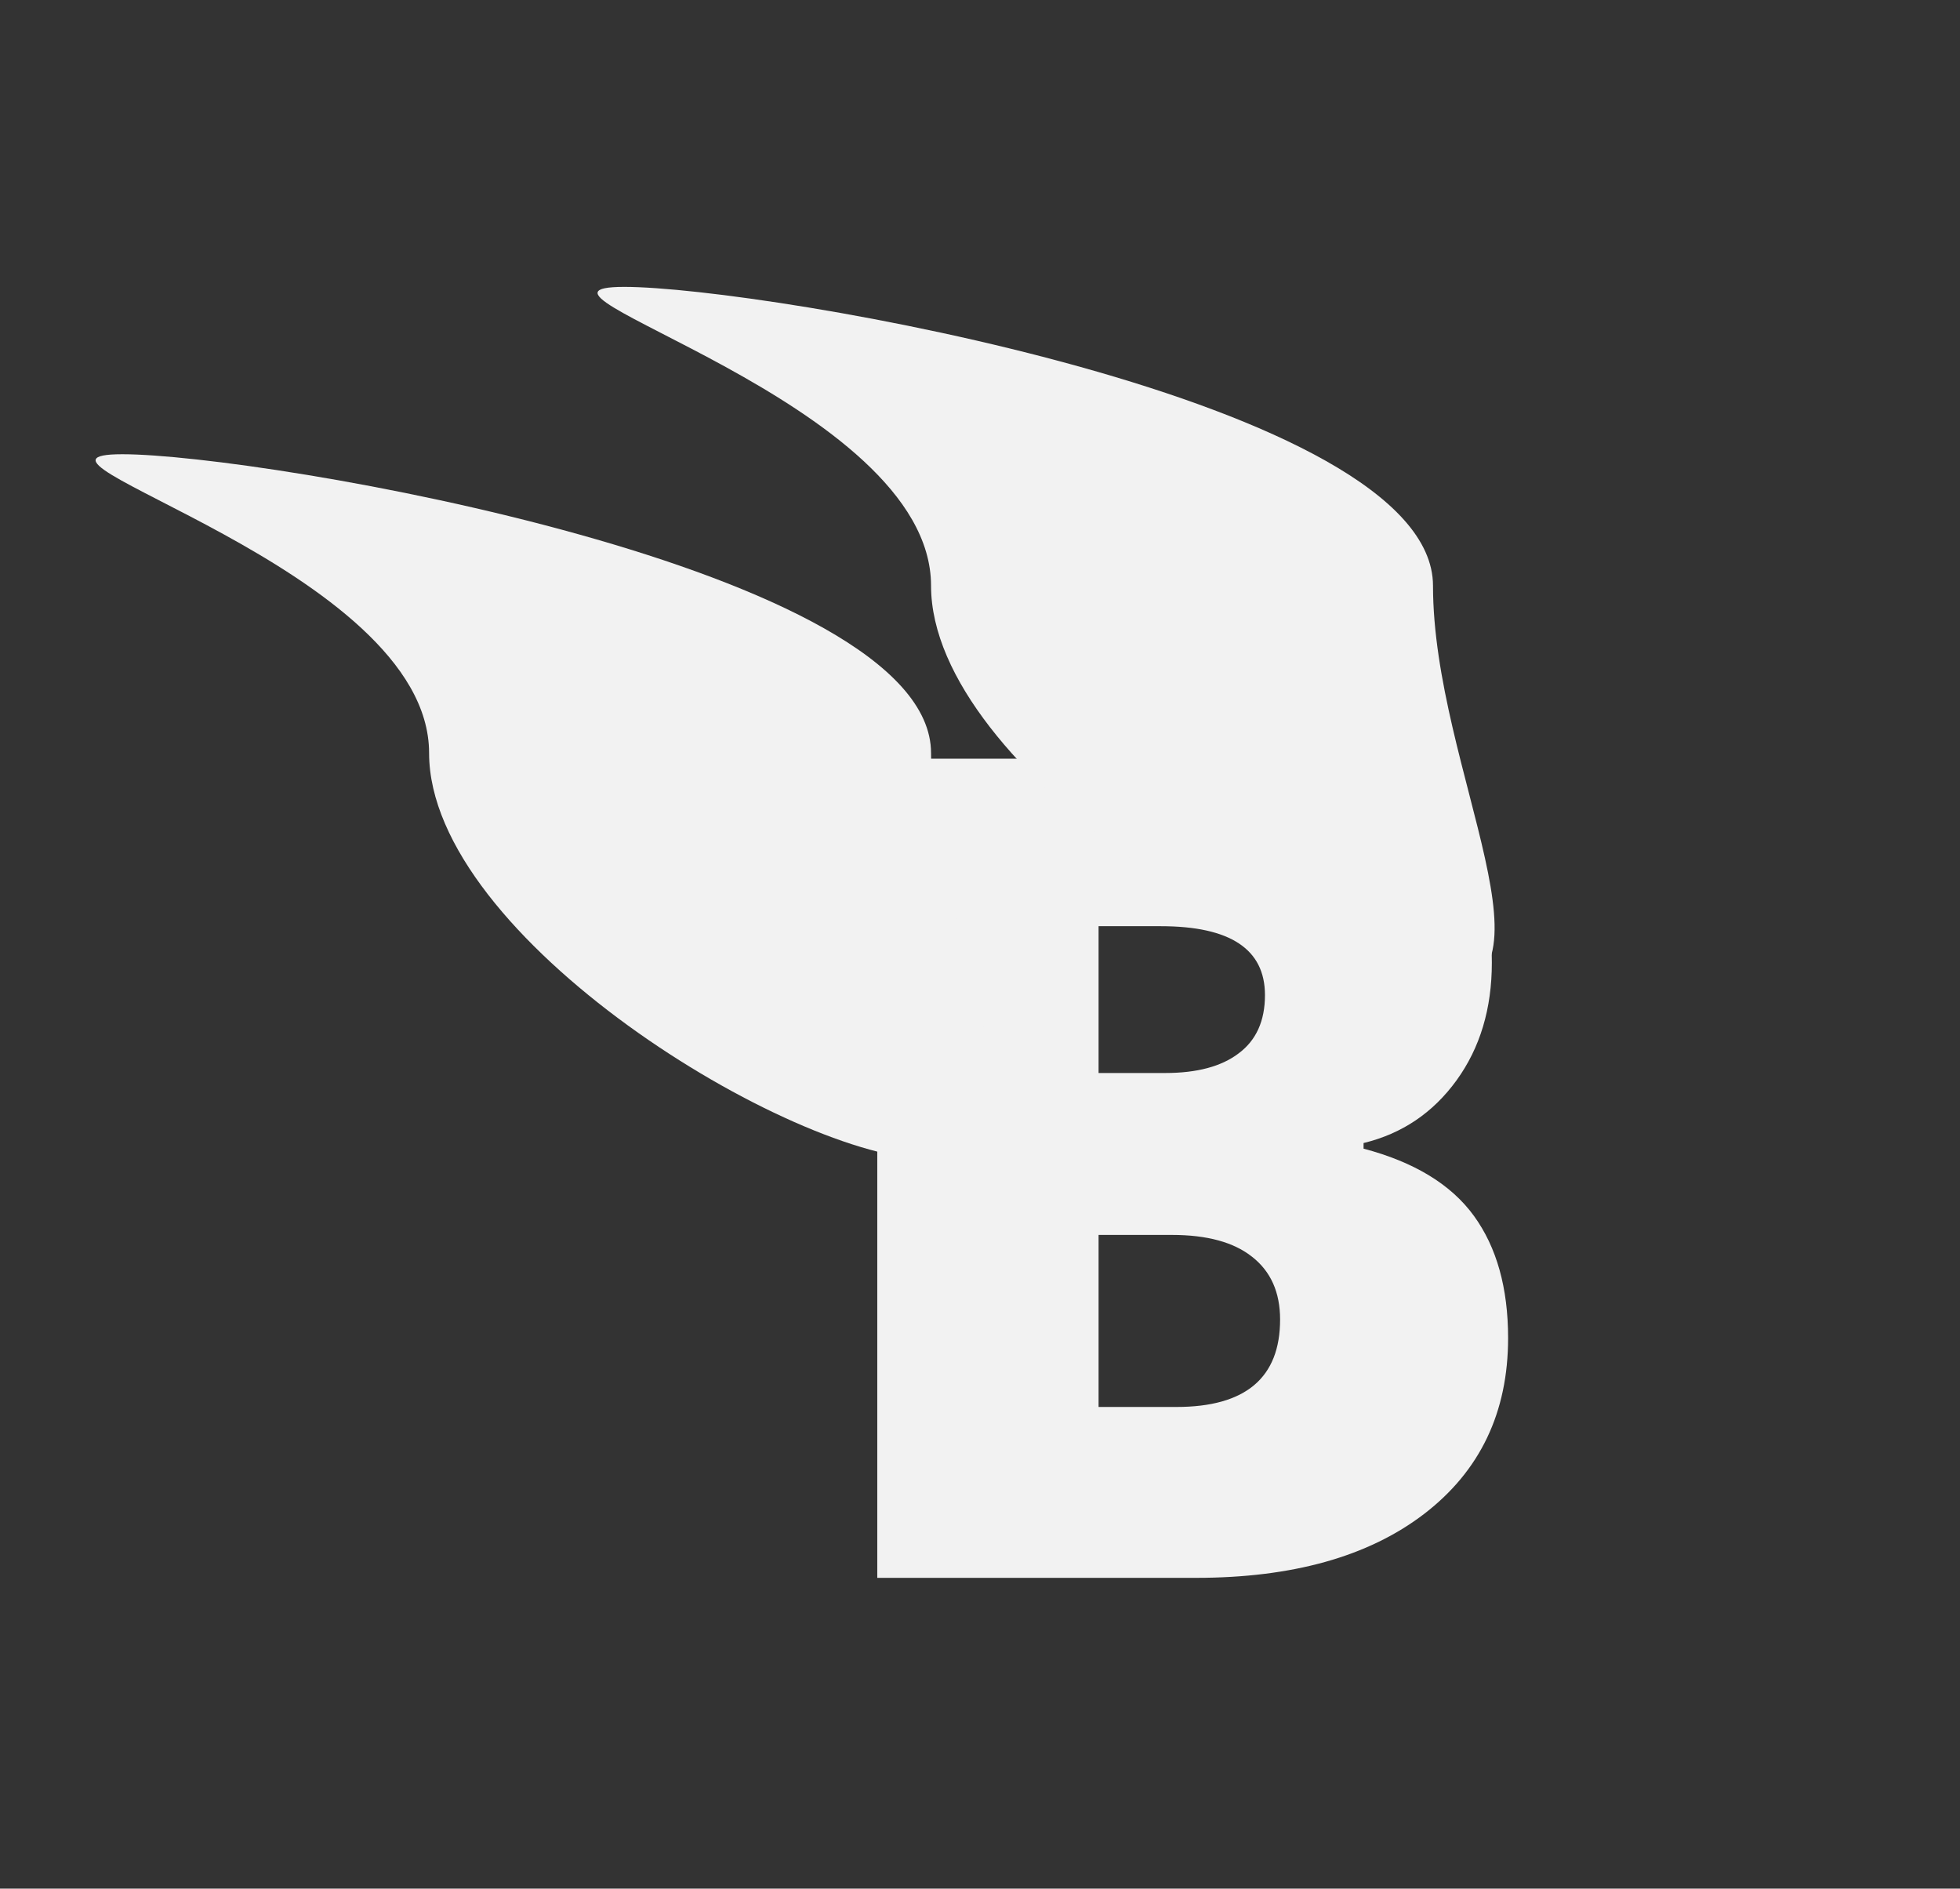 <svg width="82" height="79" viewBox="0 0 82 79" fill="none" xmlns="http://www.w3.org/2000/svg">
<rect width="82" height="79" fill="#333333"/>
<path d="M3.703 16.734H15.656C20.312 16.734 23.766 17.43 26.016 18.82C28.281 20.195 29.414 22.344 29.414 25.266C29.414 27.188 28.922 28.828 27.938 30.188C26.953 31.547 25.656 32.422 24.047 32.812V33.047C26.172 33.609 27.711 34.547 28.664 35.859C29.617 37.172 30.094 38.875 30.094 40.969C30.094 44.078 28.922 46.531 26.578 48.328C24.25 50.109 21.07 51 17.039 51H3.703V16.734ZM12.961 29.883H15.75C17.078 29.883 18.102 29.609 18.82 29.062C19.555 28.516 19.922 27.703 19.922 26.625C19.922 24.703 18.469 23.742 15.562 23.742H12.961V29.883ZM12.961 36.656V43.852H16.219C19.109 43.852 20.555 42.633 20.555 40.195C20.555 39.055 20.164 38.18 19.383 37.57C18.617 36.961 17.5 36.656 16.031 36.656H12.961Z" transform="translate(33 15)" fill="#F2F2F2"/>
<path d="M34.952 12.5C34.952 20.232 40.751 29.5 34.952 29.5C29.153 29.5 13.952 20.232 13.952 12.5C13.952 4.768 -4.68 0 1.119 0C6.918 0 34.952 4.768 34.952 12.5Z" transform="translate(4 19)" fill="#F2F2F2"/>
<path d="M34.952 12.5C34.952 20.232 40.751 29.5 34.952 29.5C29.153 29.5 13.952 20.232 13.952 12.5C13.952 4.768 -4.68 0 1.119 0C6.918 0 34.952 4.768 34.952 12.5Z" transform="translate(25 12)" fill="#F2F2F2"/>
</svg>
